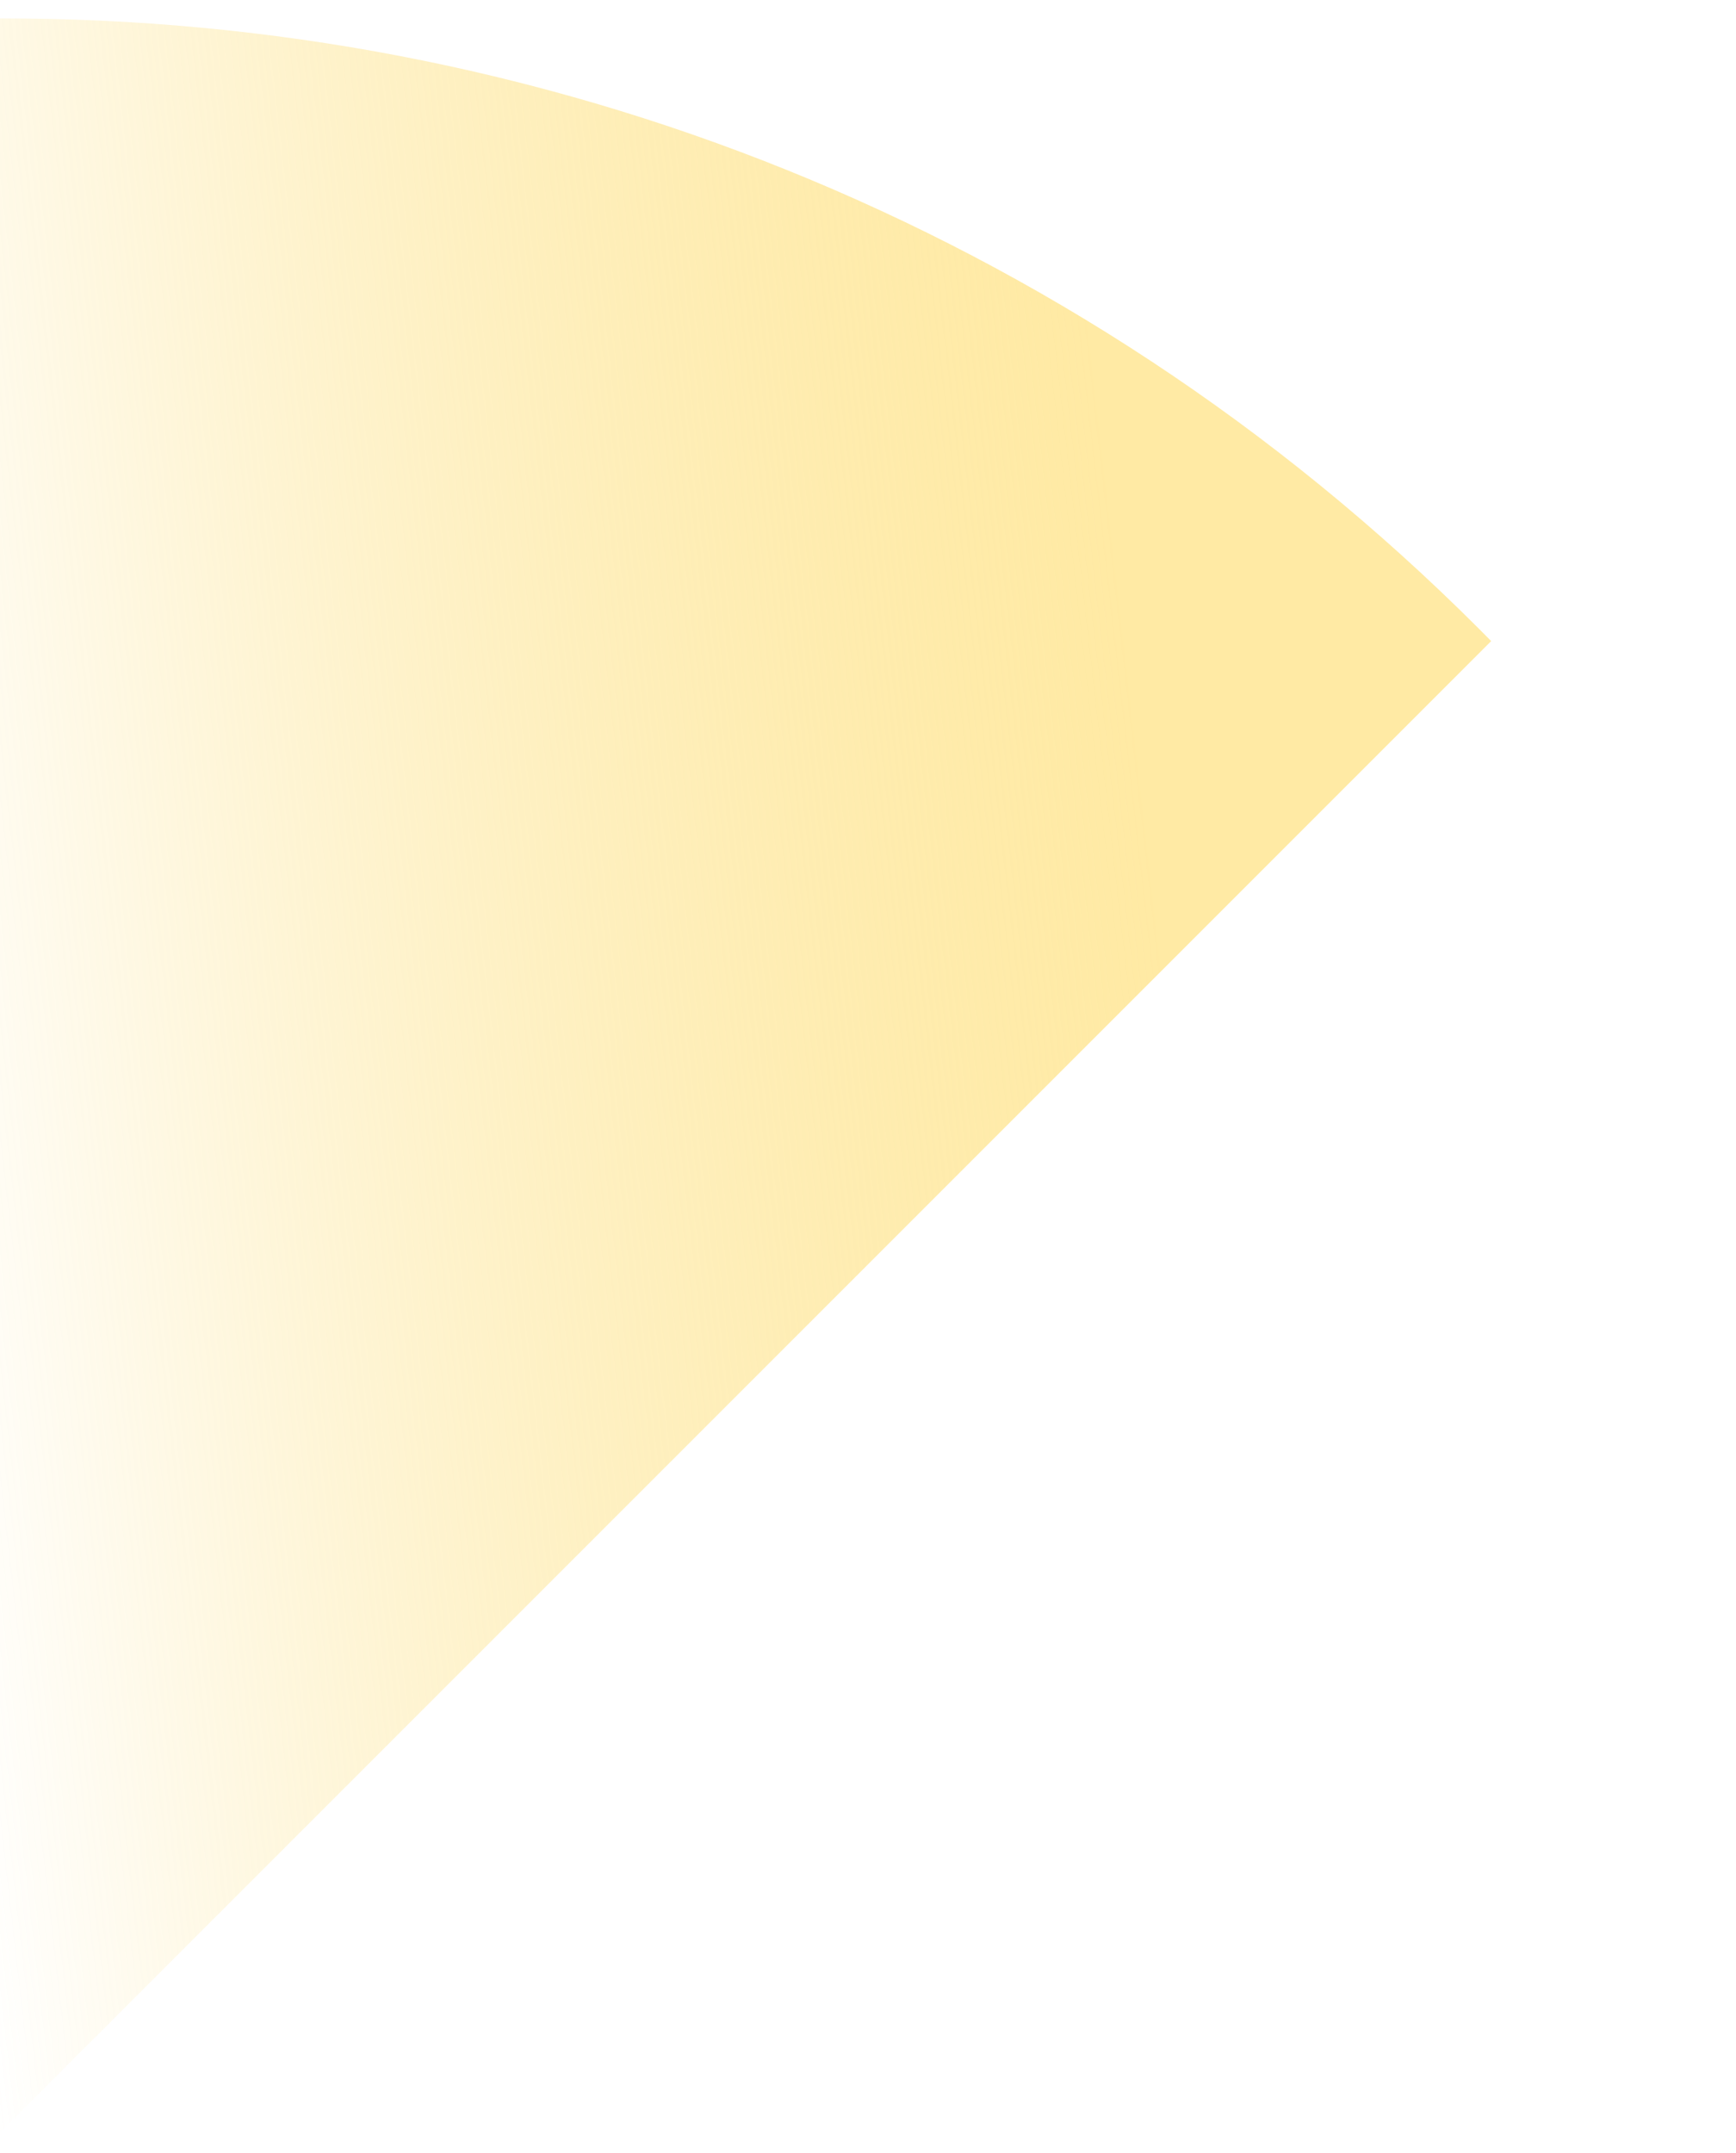 <?xml version="1.0" encoding="UTF-8" standalone="no"?>
<!DOCTYPE svg PUBLIC "-//W3C//DTD SVG 1.1//EN" "http://www.w3.org/Graphics/SVG/1.1/DTD/svg11.dtd">
<svg width="100%" height="100%" viewBox="0 0 50 62" version="1.1" xmlns="http://www.w3.org/2000/svg" xmlns:xlink="http://www.w3.org/1999/xlink" xml:space="preserve" xmlns:serif="http://www.serif.com/" style="fill-rule:evenodd;clip-rule:evenodd;stroke-linejoin:round;stroke-miterlimit:1.414;">
    <g transform="matrix(-0.707,-0.707,-0.707,0.707,60.737,18.524)">
        <path d="M12.624,12.536L13.121,12.534C46.341,12.534 73.271,39.544 73.271,72.862C73.271,73.029 73.271,73.195 73.269,73.361L12.624,73.361L12.624,12.536Z" style="fill:url(#_Linear1);"/>
    </g>
    <defs>
        <linearGradient id="_Linear1" x1="0" y1="0" x2="1" y2="0" gradientUnits="userSpaceOnUse" gradientTransform="matrix(-23.659,-28.974,28.974,-23.659,23.301,65.434)"><stop offset="0" style="stop-color:rgb(251,210,73);stop-opacity:0"/><stop offset="1" style="stop-color:rgb(255,228,139);stop-opacity:0.788"/></linearGradient>
    </defs>
</svg>
